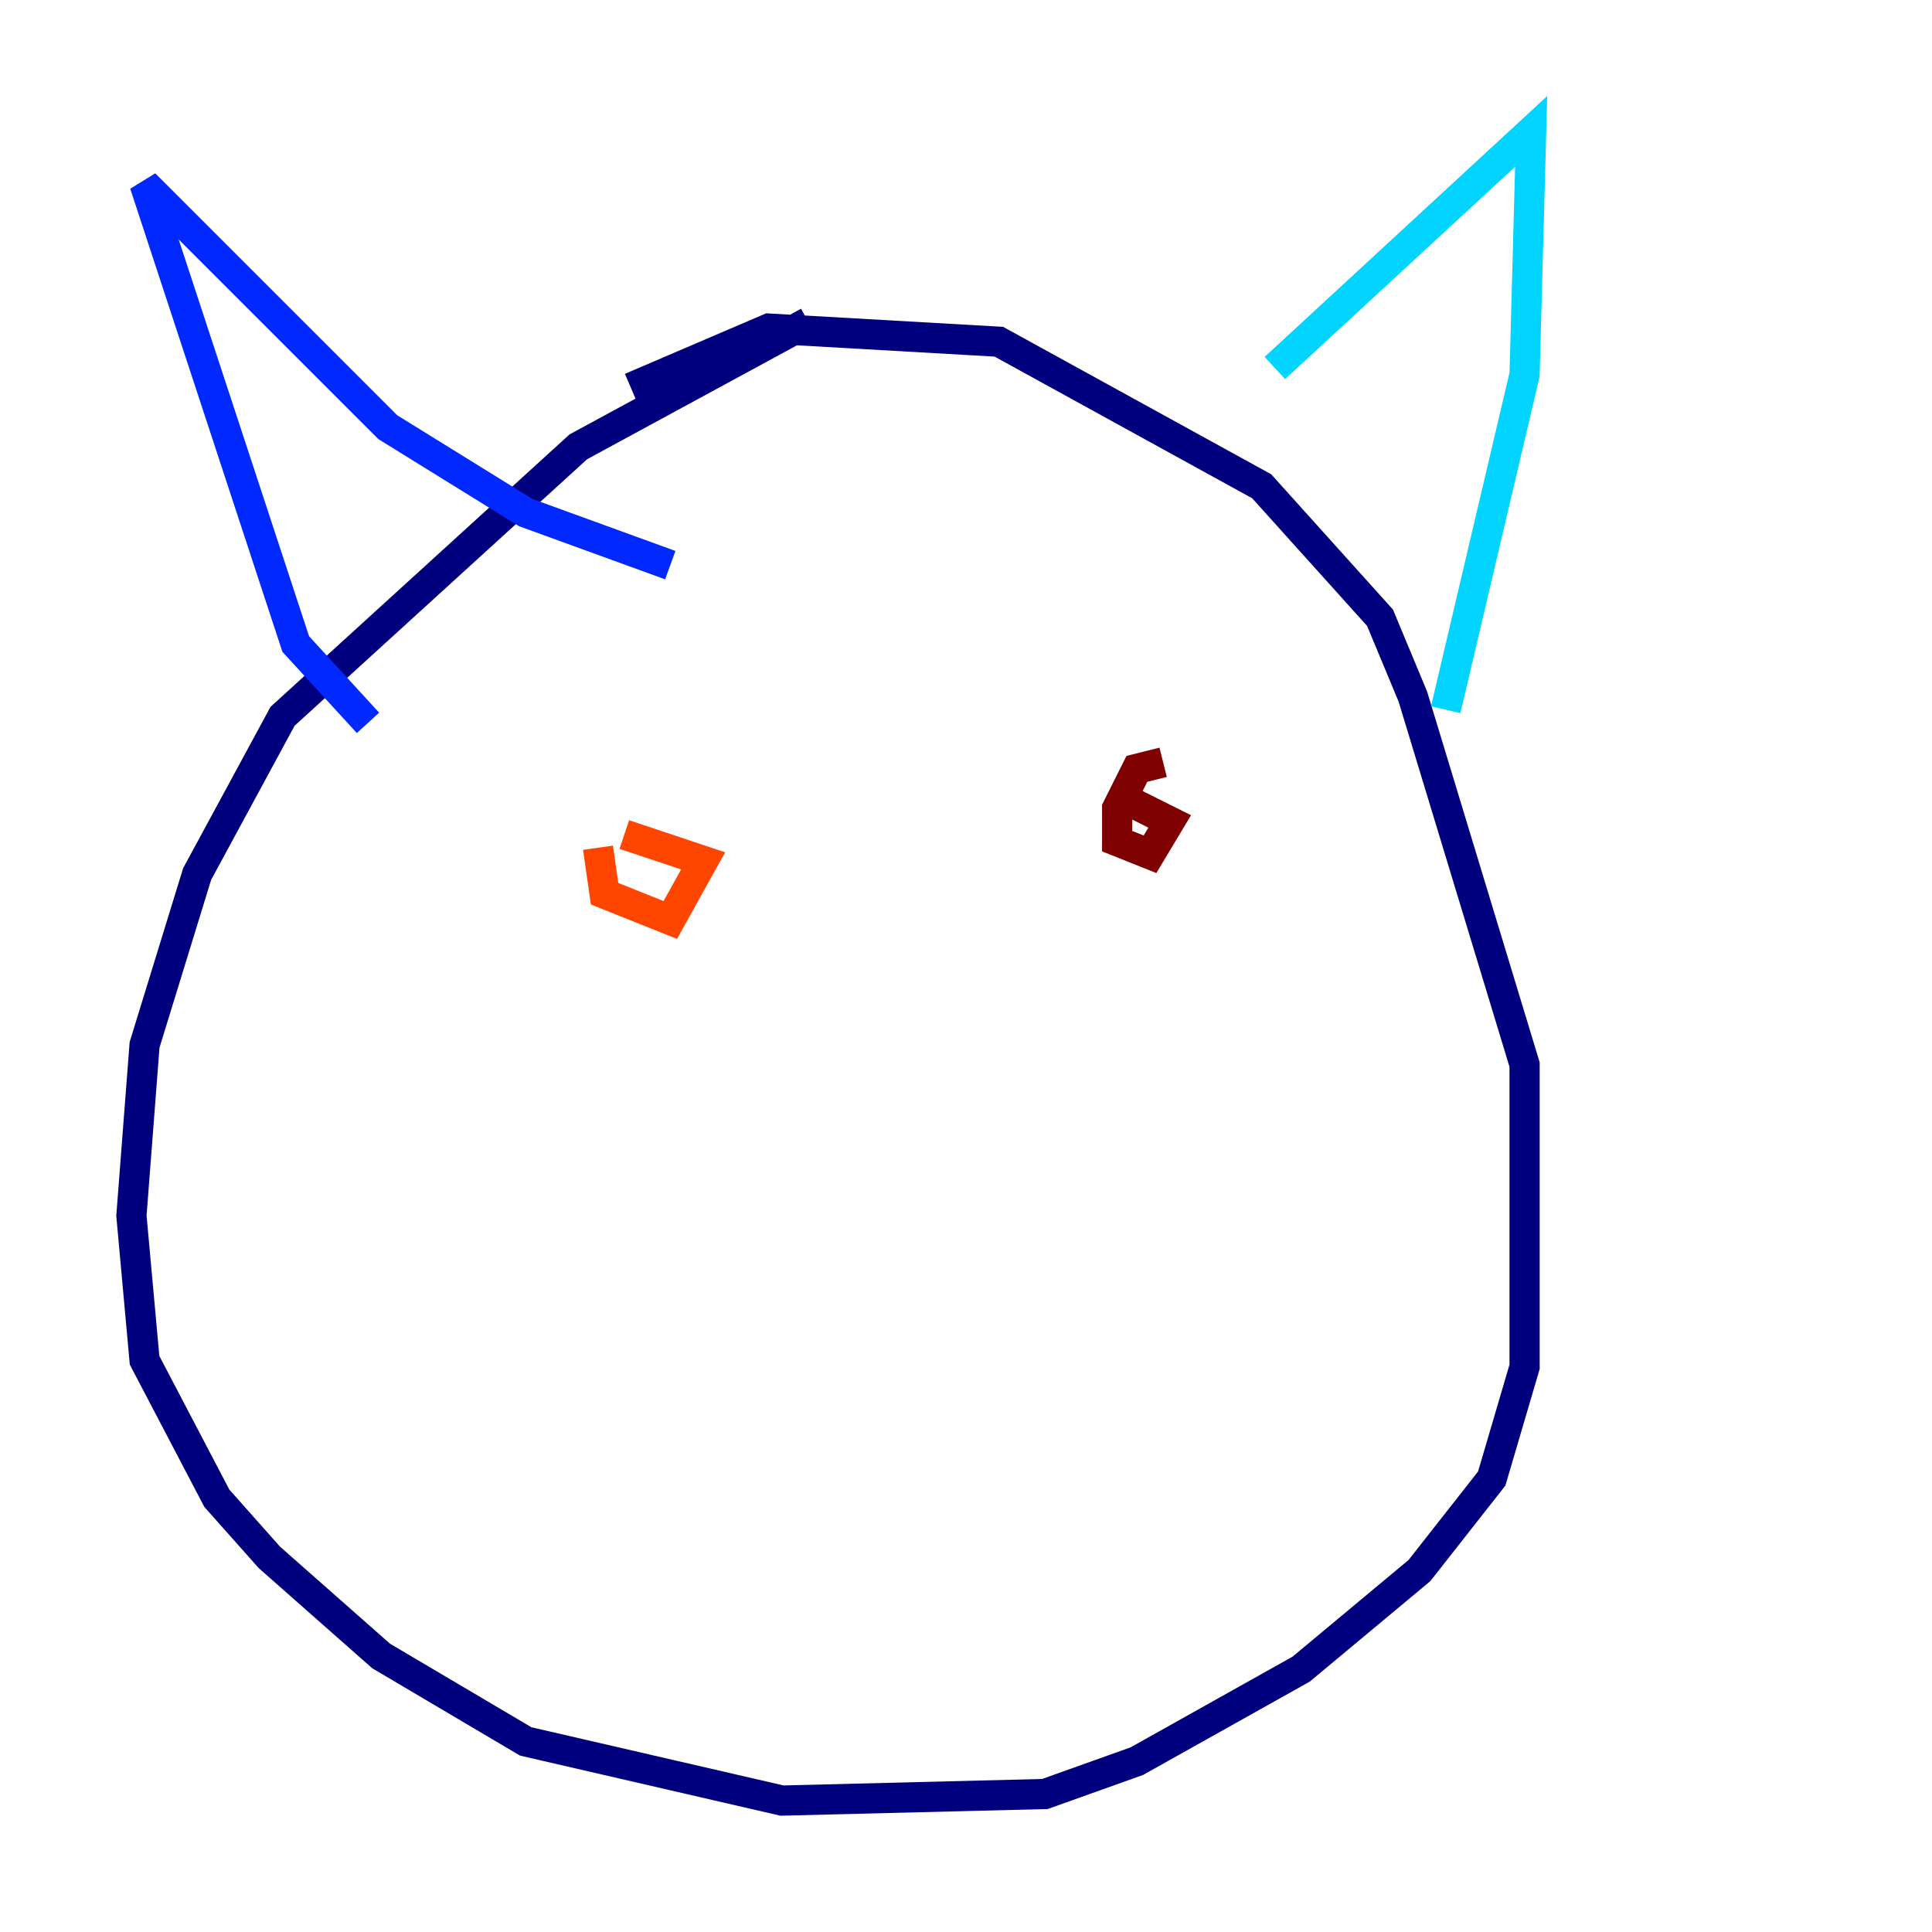 <?xml version="1.0" encoding="utf-8" ?>
<svg baseProfile="tiny" height="128" version="1.2" viewBox="0,0,128,128" width="128" xmlns="http://www.w3.org/2000/svg" xmlns:ev="http://www.w3.org/2001/xml-events" xmlns:xlink="http://www.w3.org/1999/xlink"><defs /><polyline fill="none" points="53.551,21.333 38.313,29.605 18.721,47.456 13.061,57.905 9.578,69.225 8.707,80.544 9.578,90.122 14.367,99.265 17.85,103.184 25.252,109.714 34.83,115.374 51.809,119.293 69.225,118.857 75.32,116.68 86.204,110.585 94.041,104.054 98.83,97.959 101.007,90.558 101.007,70.531 93.605,46.15 91.429,40.925 83.592,32.218 66.177,22.64 50.939,21.769 41.796,25.687" stroke="#00007f" stroke-width="2" /><polyline fill="none" points="24.381,47.891 19.592,42.667 9.578,12.191 25.687,28.299 34.83,33.959 44.408,37.442" stroke="#0028ff" stroke-width="2" /><polyline fill="none" points="84.463,24.381 101.442,8.707 101.007,24.816 95.782,47.02" stroke="#00d4ff" stroke-width="2" /><polyline fill="none" points="40.925,57.905 40.925,57.905" stroke="#7cff79" stroke-width="2" /><polyline fill="none" points="74.014,50.939 74.014,50.939" stroke="#ffe500" stroke-width="2" /><polyline fill="none" points="39.619,56.163 40.054,59.211 44.408,60.952 46.585,57.034 41.361,55.292" stroke="#ff4600" stroke-width="2" /><polyline fill="none" points="77.061,50.503 75.32,50.939 74.014,53.551 74.014,55.728 76.191,56.599 77.497,54.422 74.884,53.116" stroke="#7f0000" stroke-width="2" /></svg>
